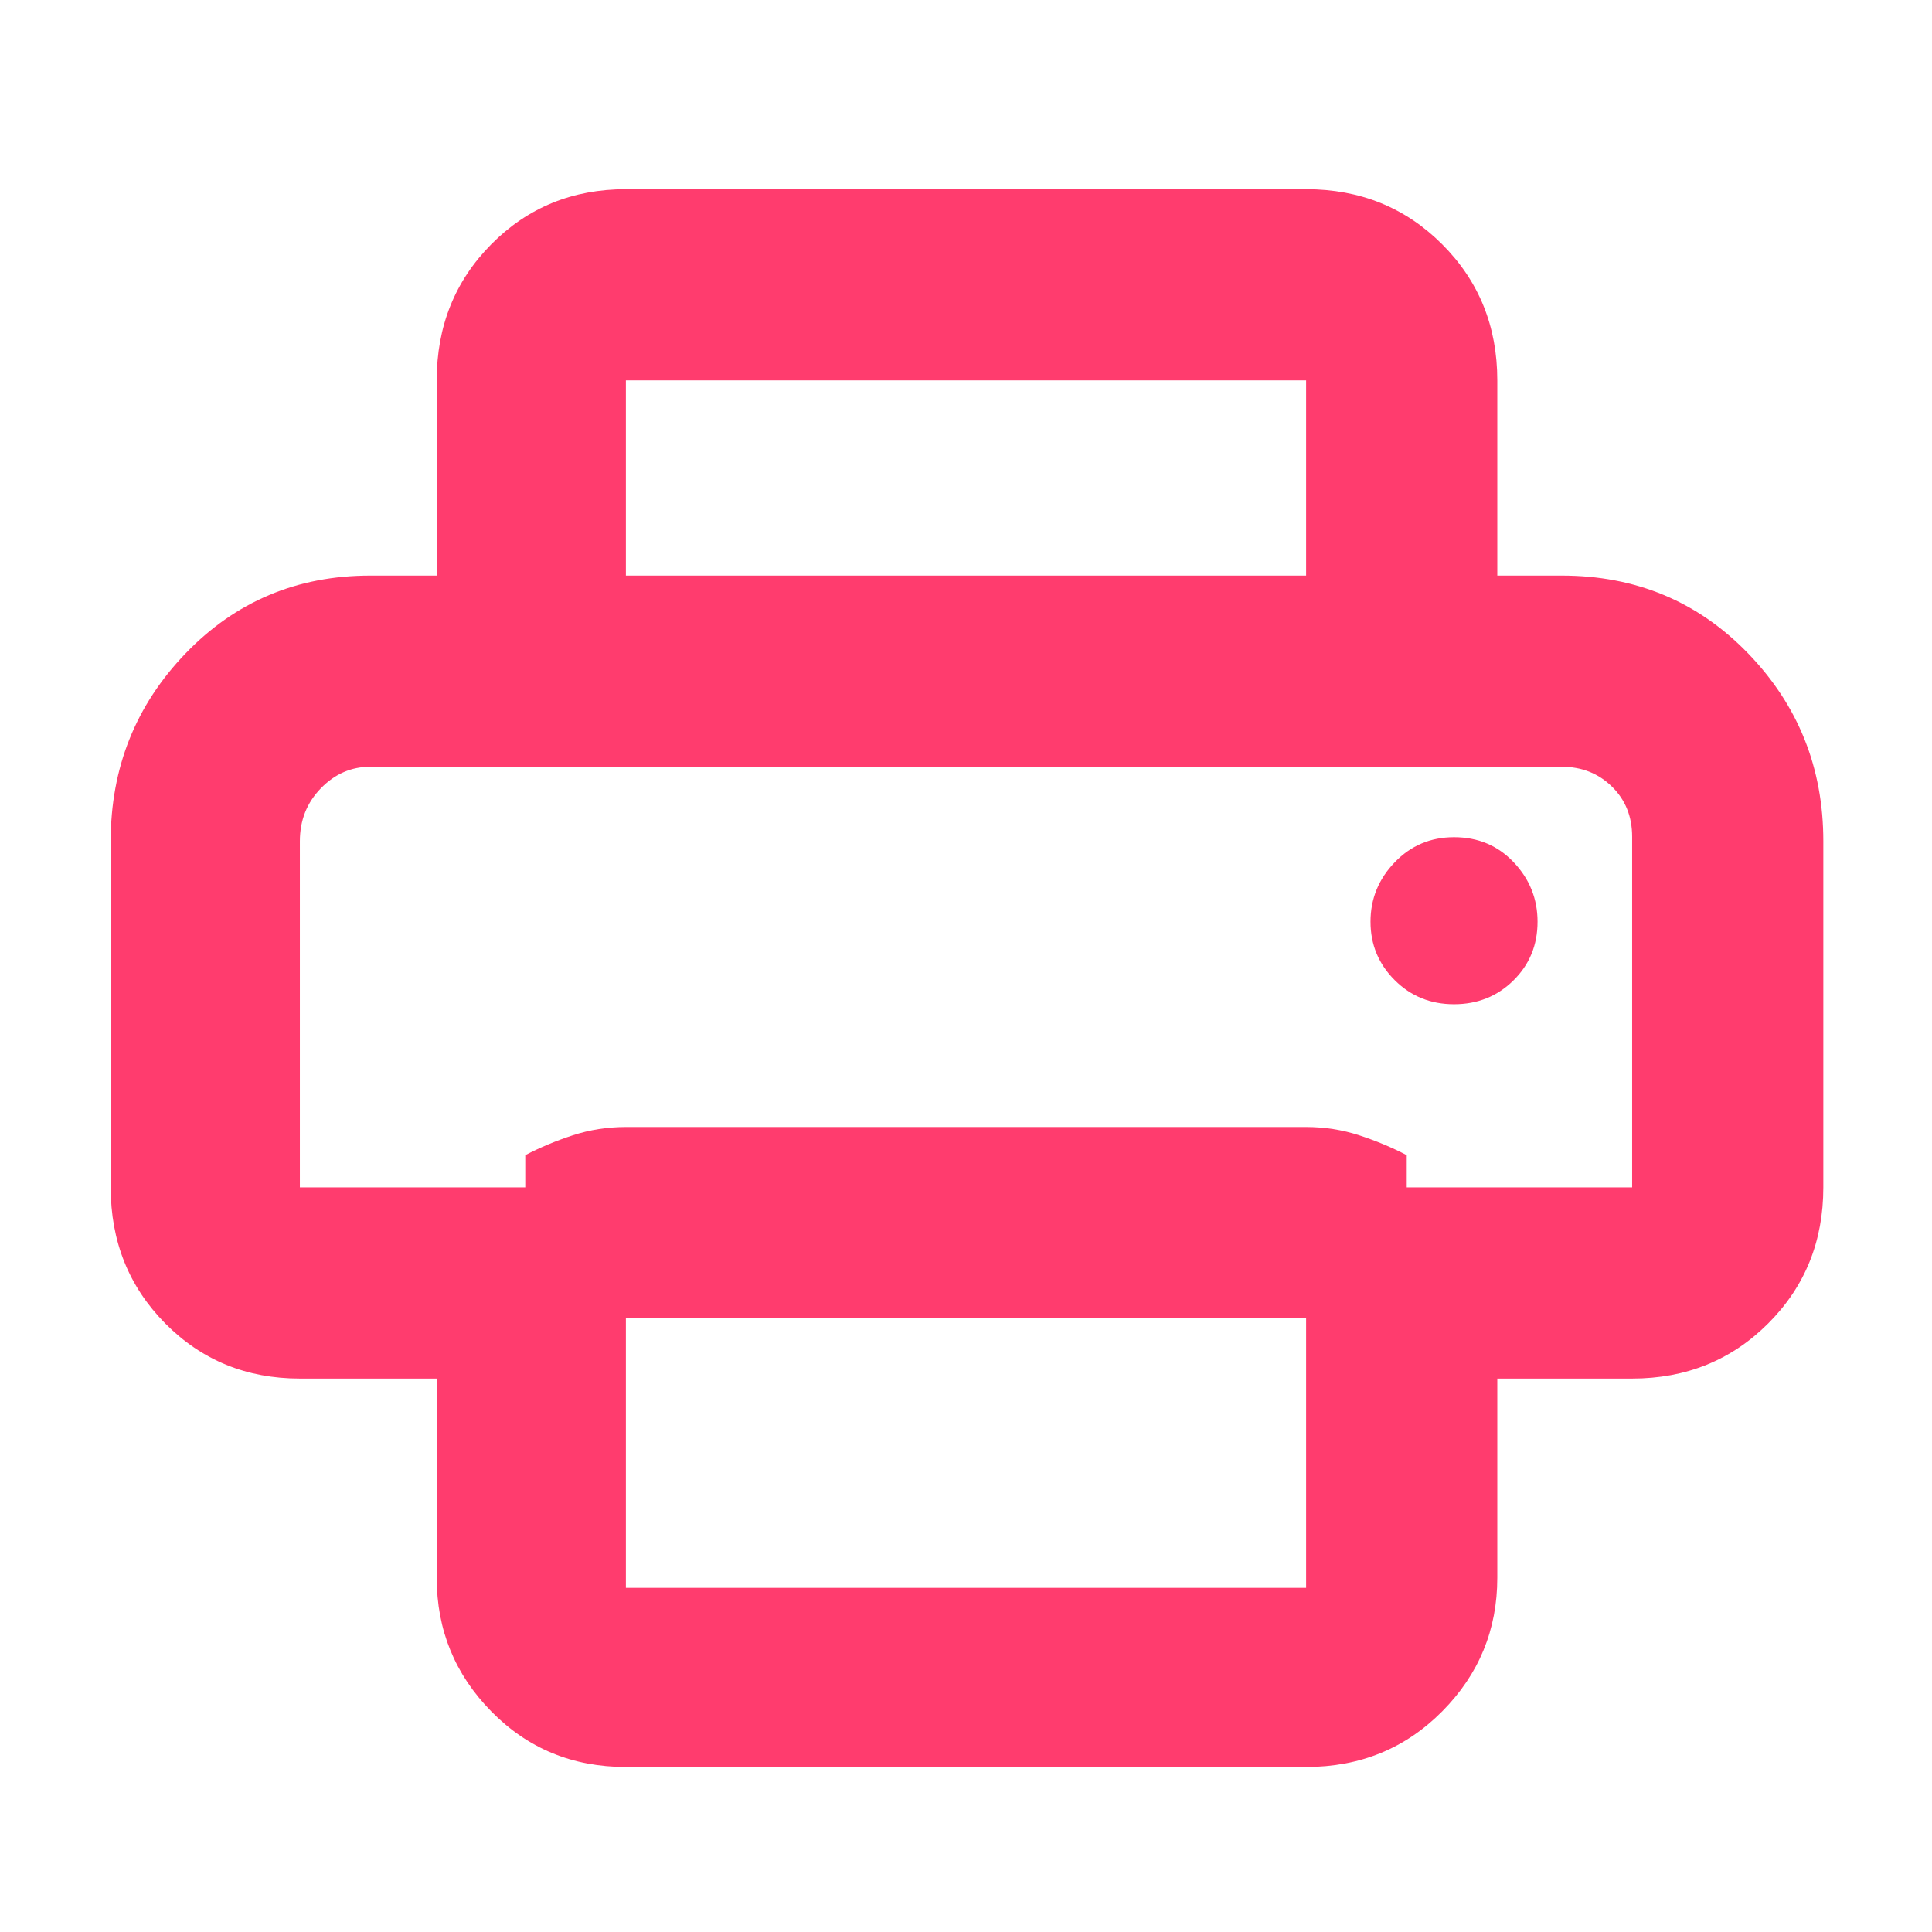 <svg xmlns="http://www.w3.org/2000/svg" height="48" viewBox="0 -960 960 960" width="48"><path fill="rgb(255, 60, 110)" d="M311-82q-39.8 0-66.9-27.63Q217-137.25 217-176v-99h-68q-39.8 0-66.9-27.39Q55-329.79 55-370v-172q0-54.65 37.21-93.32Q129.42-674 184-674h592q55.25 0 92.63 38.68Q906-596.65 906-542v172q0 40.21-27.39 67.61Q851.21-275 811-275h-67v99q0 38.75-27.39 66.37Q689.21-82 649-82H311ZM149-370h112v-16q11-5.75 23.63-9.88Q297.25-400 311-400h338q13.75 0 26.38 4.12Q688-391.75 699-386v16h112v-174.21q0-15.12-10.06-24.95Q790.88-579 776-579H184q-14.18 0-24.59 10.72Q149-557.55 149-542v172Zm500-304v-97H311v97h-94v-97q0-40.21 27.1-67.61Q271.2-866 311-866h338q40.21 0 67.61 27.39Q744-811.21 744-771v97h-95Zm73.5 213q17.5 0 29.5-11.81 12-11.82 12-29.19 0-17-11.81-29.5T722.5-544q-17.5 0-29.5 12.5T681-502q0 17 12 29t29.5 12ZM649-171v-134H311v134h338ZM149-579h662-662Z"/></svg>
